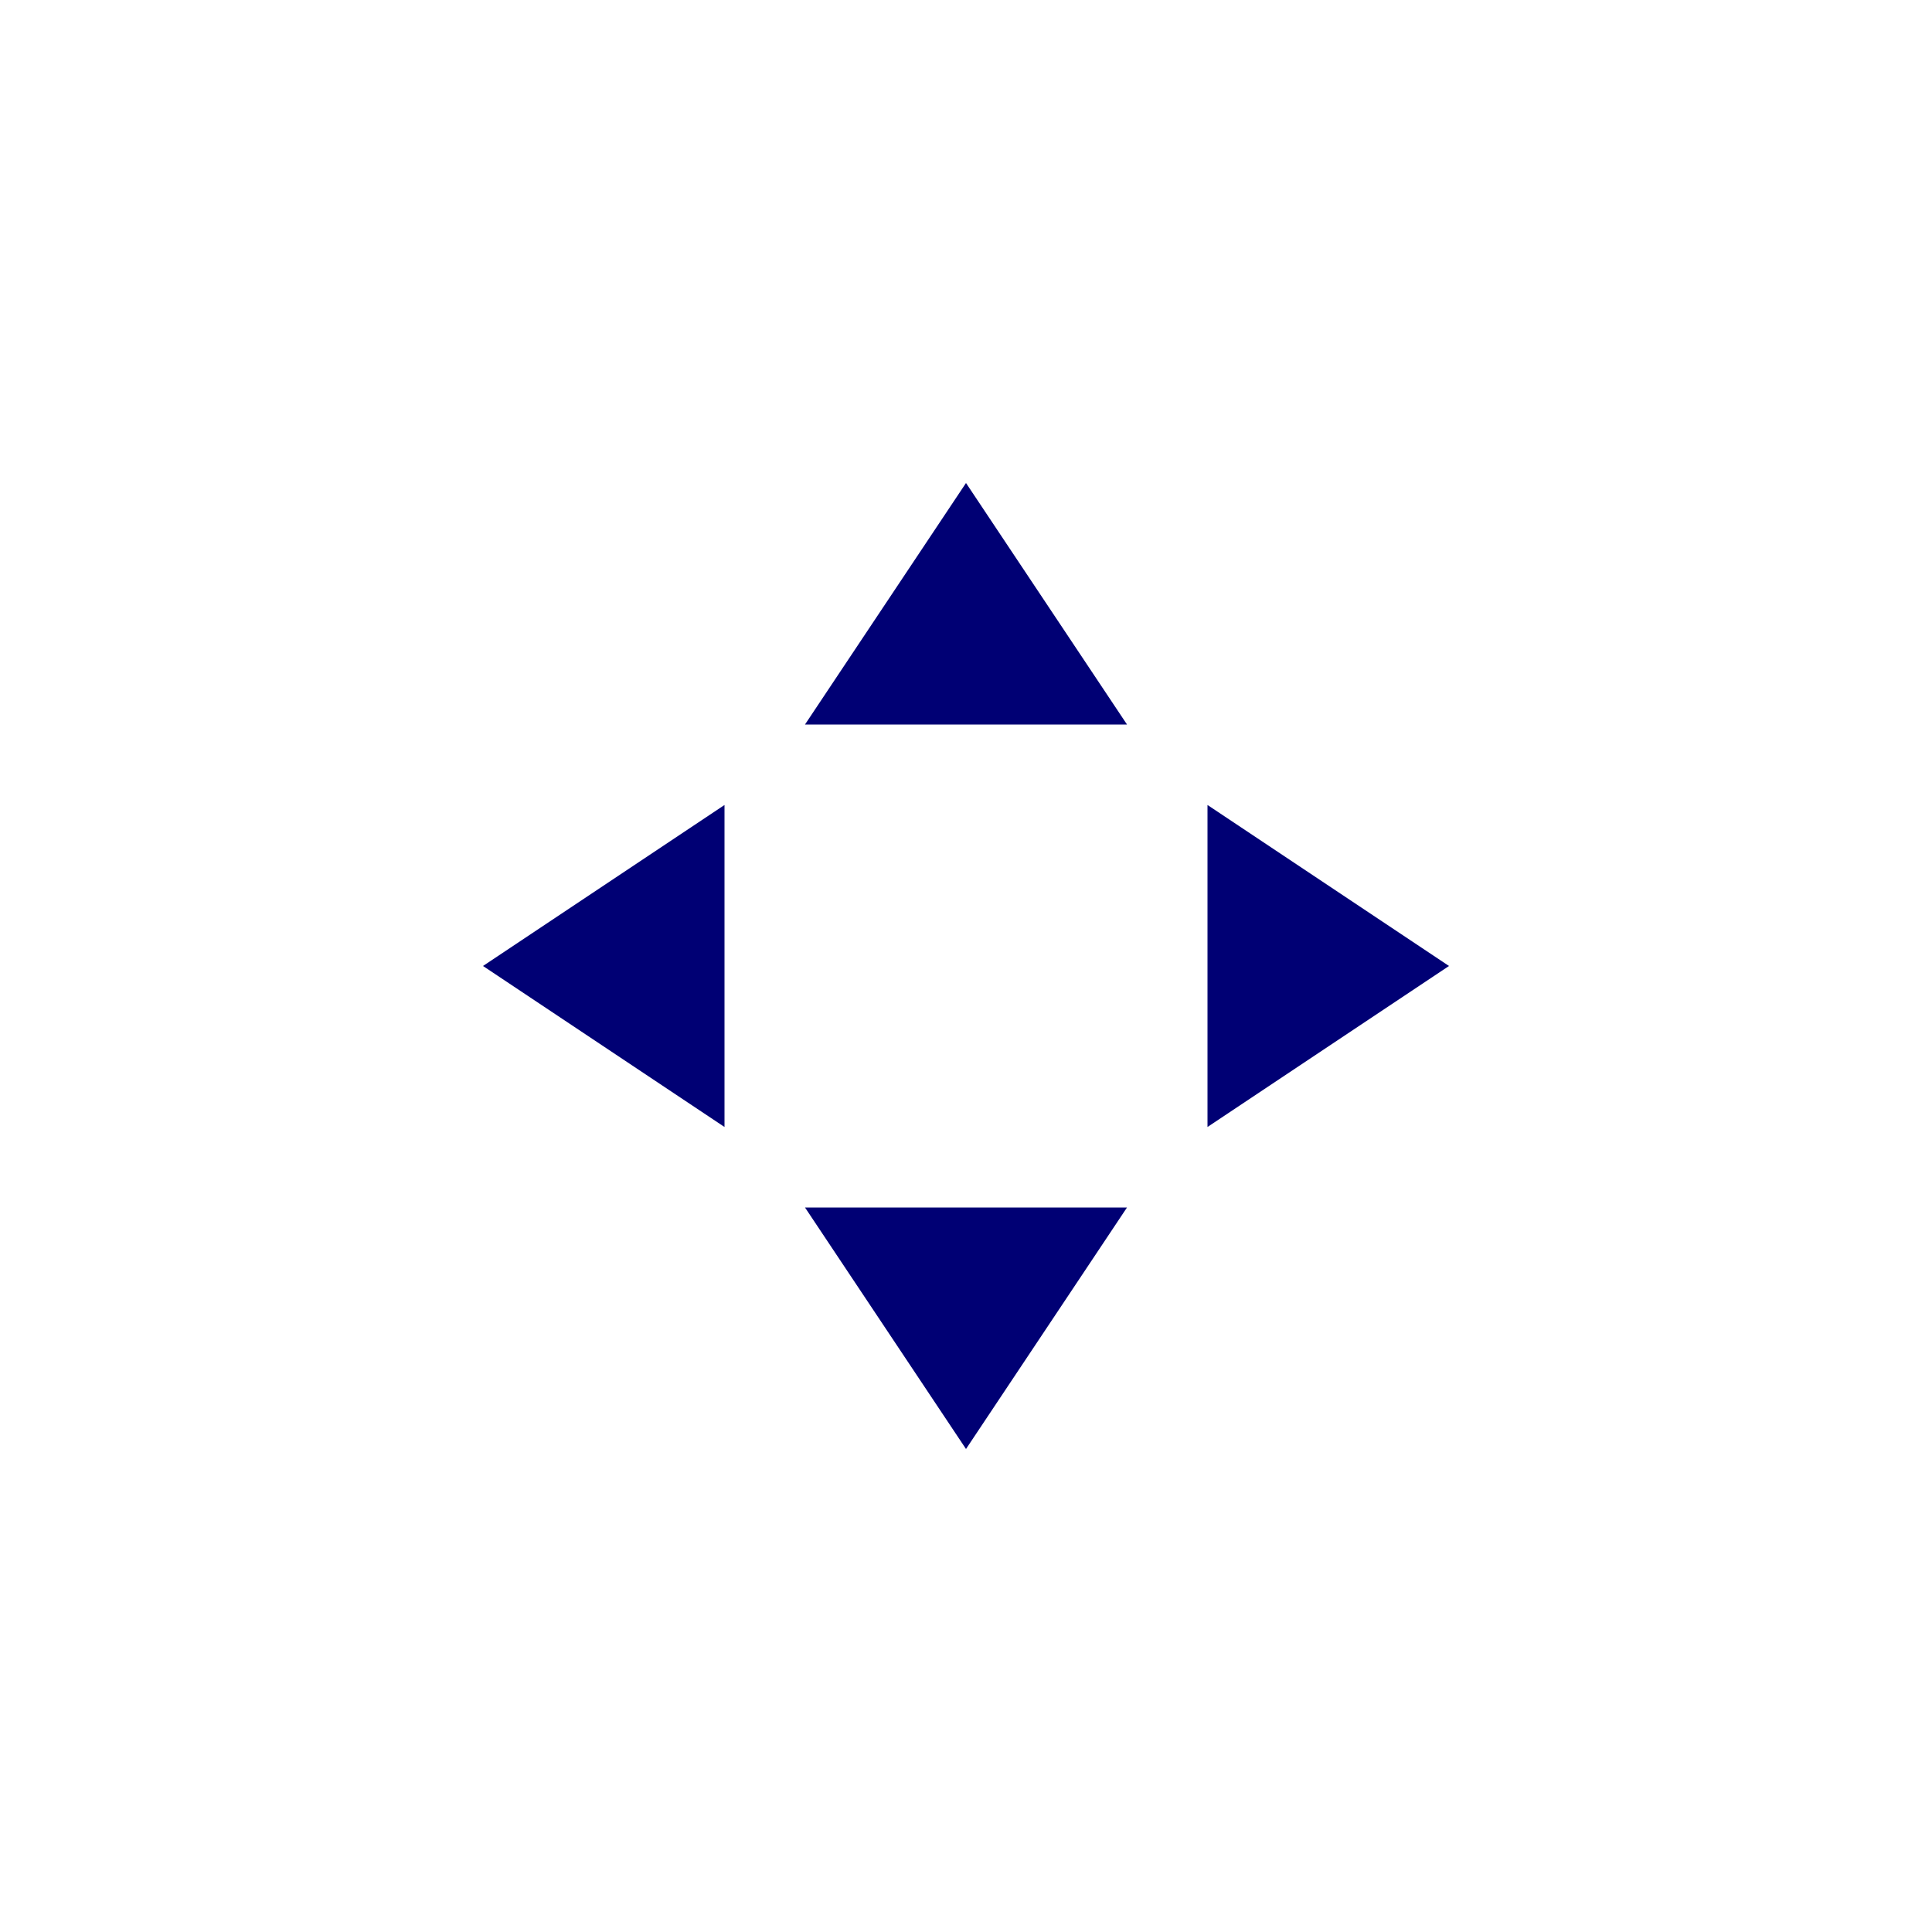 <?xml version="1.0" encoding="utf-8"?>
<!-- Generator: Adobe Illustrator 15.0.2, SVG Export Plug-In . SVG Version: 6.00 Build 0)  -->
<!DOCTYPE svg PUBLIC "-//W3C//DTD SVG 1.1//EN" "http://www.w3.org/Graphics/SVG/1.1/DTD/svg11.dtd">
<svg version="1.1" id="Calque_1" xmlns="http://www.w3.org/2000/svg" xmlns:xlink="http://www.w3.org/1999/xlink" x="0px" y="0px"
	 width="24px" height="24px" viewBox="0 0 24 24" enable-background="new 0 0 24 24" xml:space="preserve">
<g>
	<polygon fill="#000074" points="12.297,9 14,9 12,6 10,9 11.747,9 	"/>
	<polygon fill="#000074" points="11.747,15 10,15 12,18 14,15 12.298,15 	"/>
	<polygon fill="#000074" points="9,11.703 9,10 6,12 9,14 9,12.253 	"/>
	<polygon fill="#000074" points="15,12.253 15,14 18,12 15,10 15,11.702 	"/>
</g>
</svg>
